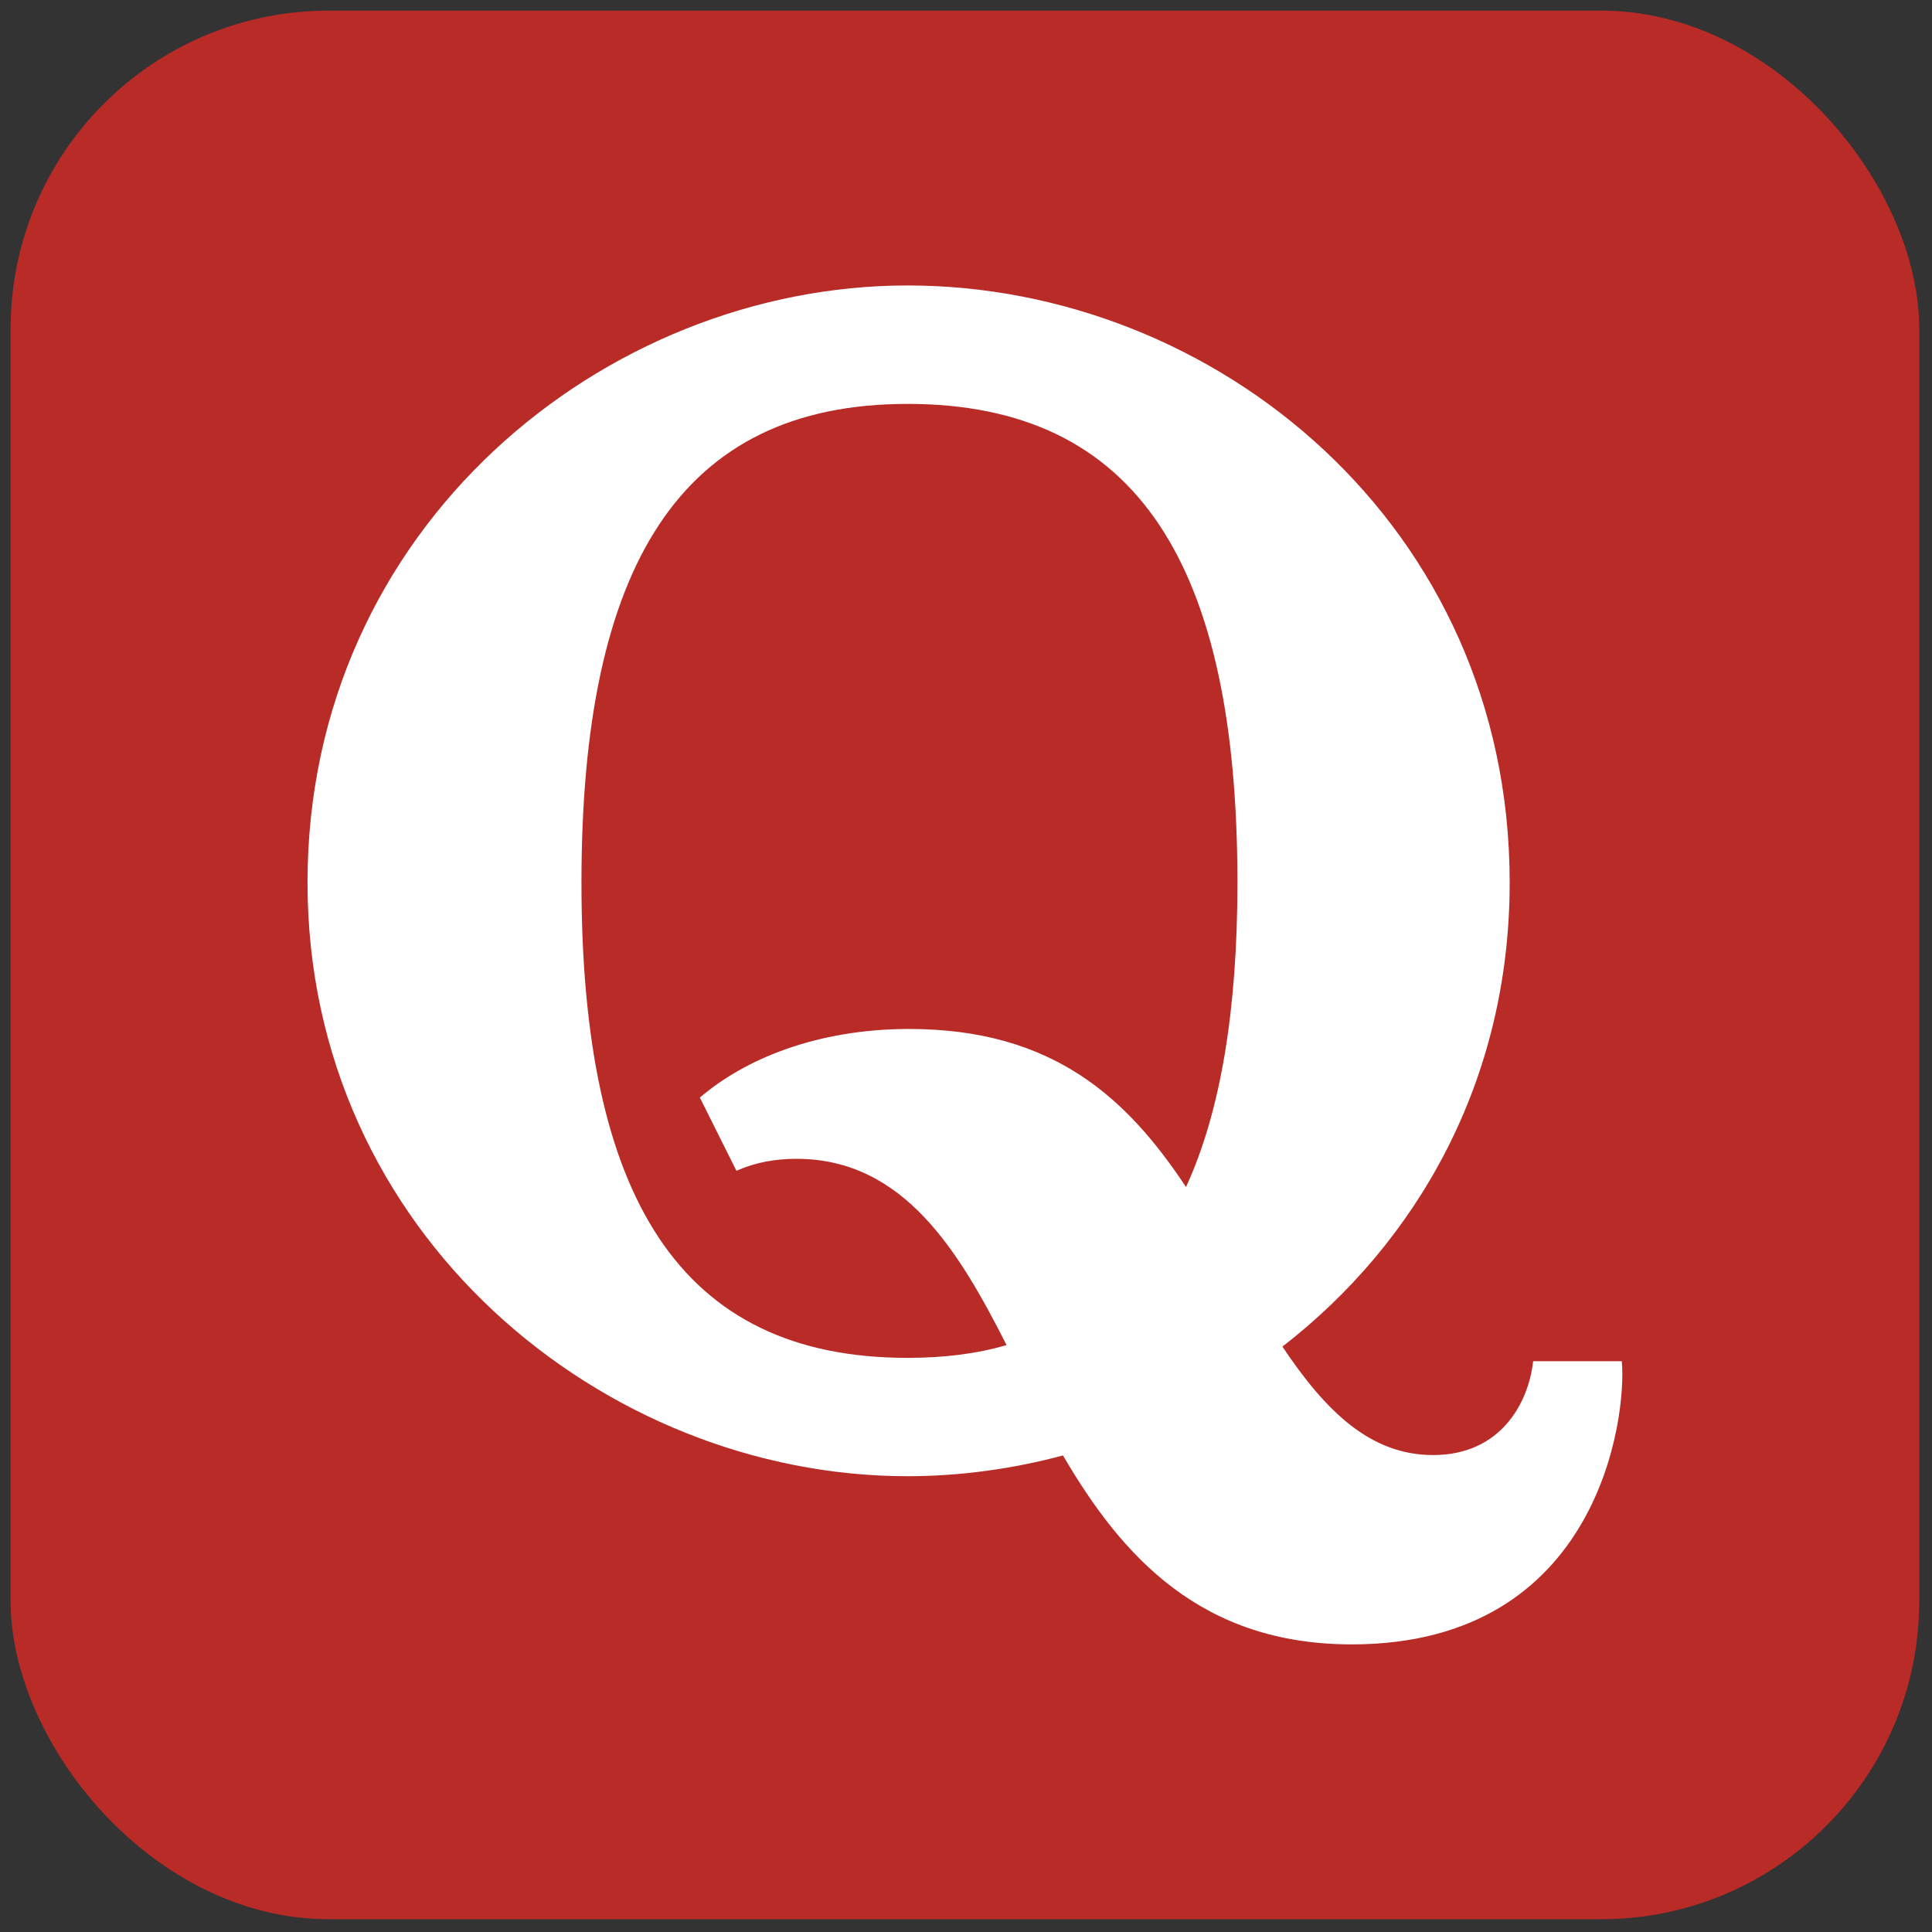 <svg xmlns="http://www.w3.org/2000/svg" xmlns:xlink="http://www.w3.org/1999/xlink" version="1.1" width="256" height="256" viewBox="0 0 256 256" xml:space="preserve">

<rect x="0" y="0" width="256" height="256" fill="#333333" stroke="none"/>

<defs>
</defs>
    <g style="stroke: none; stroke-width: 0; stroke-dasharray: none; stroke-linecap: butt; stroke-linejoin: miter; stroke-miterlimit: 10; fill: none; fill-rule: nonzero; opacity: 1;" transform="translate(1.407 1.407) scale(2.81 2.81)" >
	<rect x="0" y="0" rx="15" ry="15" width="90" height="90" style="stroke: none; stroke-width: 1; stroke-dasharray: none; stroke-linecap: butt; stroke-linejoin: miter; stroke-miterlimit: 10; fill: rgb(185,43,39); fill-rule: nonzero; opacity: 1;" transform=" matrix(1 0 0 1 0 0) "/>
        <path d="M 75.974 63.688 h -4.179 c -0.216 1.945 -1.511 4.424 -4.72 4.424 c -2.94 0 -5.052 -2.041 -7.103 -5.114 c 6.348 -4.916 10.716 -12.523 10.716 -21.883 c 0 -16.828 -13.862 -28.155 -28.397 -28.155 C 27.997 12.96 14 24.369 14 41.115 C 14 57.703 27.997 69.11 42.292 69.11 c 2.48 0 4.98 -0.348 7.333 -0.979 c 2.805 4.809 6.545 8.909 13.619 8.909 C 74.923 77.04 76.219 66.278 75.974 63.688 z M 55.425 55.473 c -2.769 -4.179 -6.257 -7.453 -13.053 -7.453 c -4.369 0 -7.767 1.431 -9.871 3.236 l 1.726 3.454 c 0.89 -0.406 1.86 -0.567 2.831 -0.567 c 5.081 0 7.685 4.414 9.906 8.784 c -1.42 0.414 -2.966 0.602 -4.672 0.602 c -10.736 0 -15.374 -7.579 -15.374 -22.413 c 0 -14.913 4.639 -22.571 15.374 -22.571 c 10.894 0 15.558 7.658 15.558 22.571 C 57.85 47.087 57.068 51.905 55.425 55.473 z" style="stroke: none; stroke-width: 1; stroke-dasharray: none; stroke-linecap: butt; stroke-linejoin: miter; stroke-miterlimit: 10; fill: rgb(255,255,255); fill-rule: nonzero; opacity: 1;" transform=" matrix(1 0 0 1 0 0) " stroke-linecap="round" />
</g>
</svg>